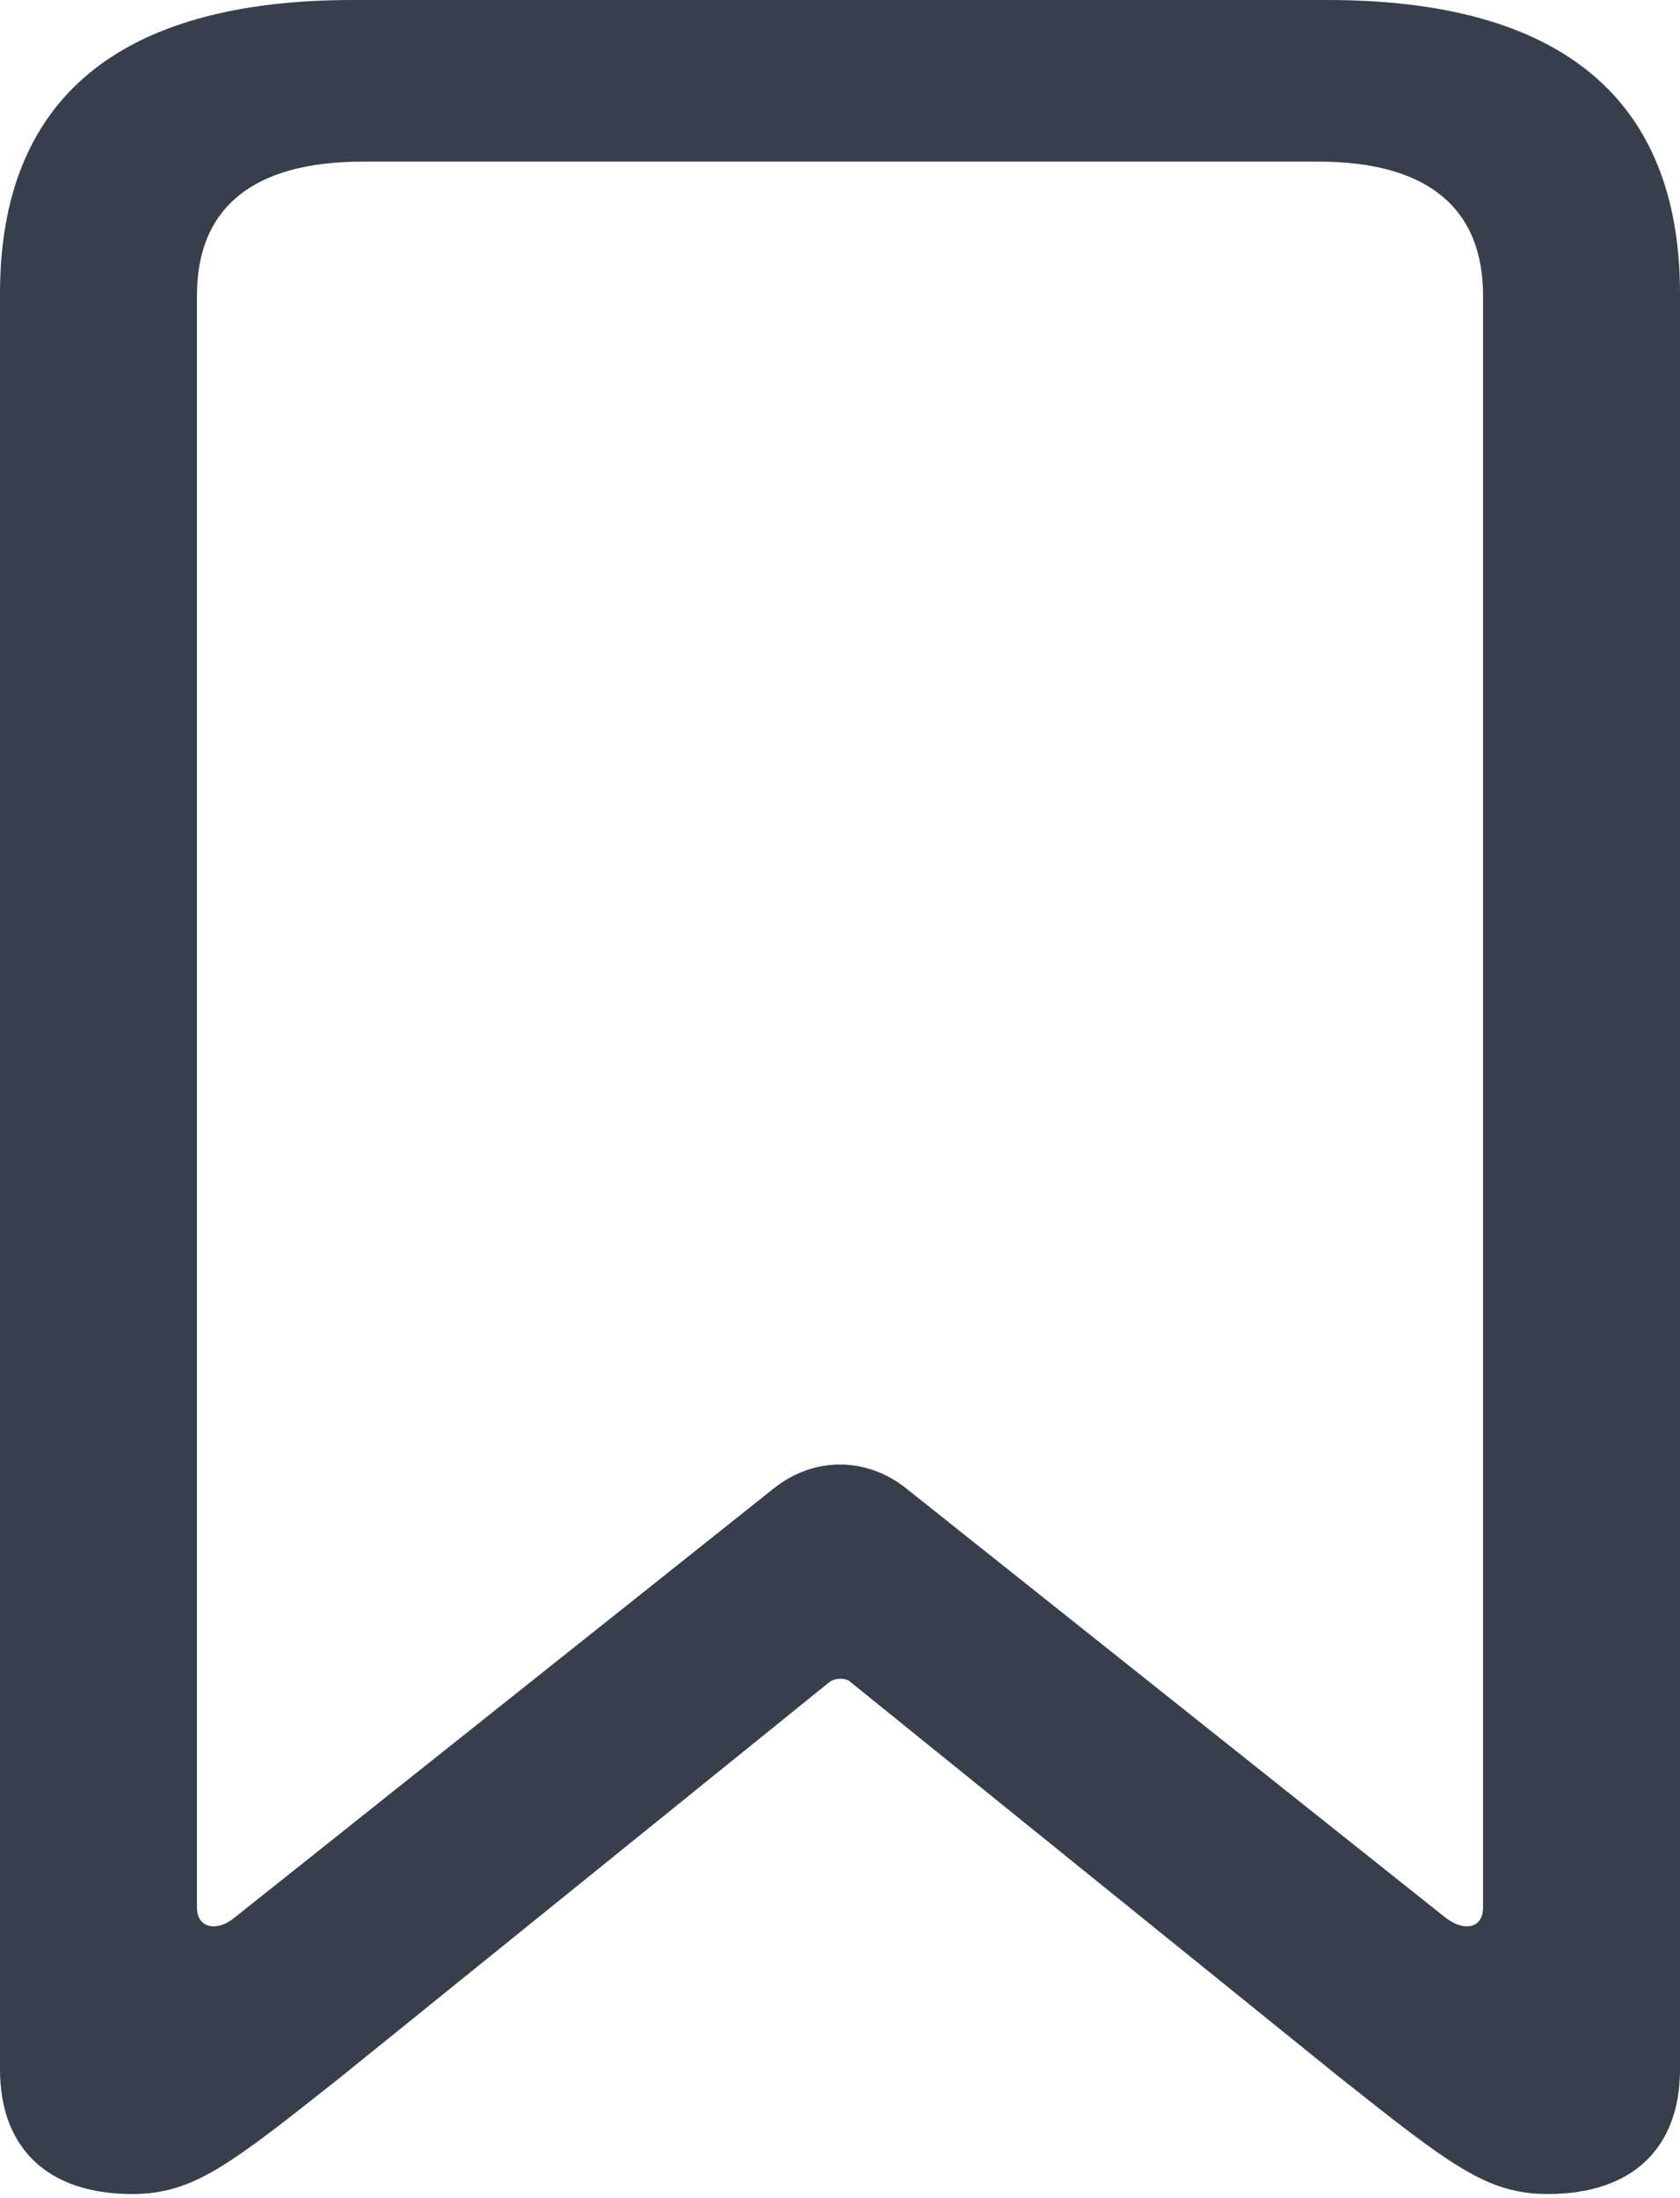 <svg width="13" height="17" viewBox="0 0 13 17" fill="none" xmlns="http://www.w3.org/2000/svg">
<g clip-path="url(#clip0_197_994)">
<path d="M1.022 16.968C1.495 16.968 1.774 16.747 2.642 16.059L6.413 13.013C6.461 12.973 6.548 12.973 6.587 13.013L10.358 16.059C11.226 16.747 11.505 16.968 11.978 16.968C12.624 16.968 13 16.62 13 16.003V2.27C13 0.767 12.084 0 10.271 0H2.729C0.916 0 0 0.767 0 2.27V16.003C0 16.62 0.376 16.968 1.022 16.968ZM1.813 14.832C1.678 14.943 1.524 14.912 1.524 14.753V2.286C1.524 1.606 1.958 1.25 2.806 1.25H10.203C11.042 1.25 11.476 1.606 11.476 2.286V14.753C11.476 14.912 11.332 14.943 11.187 14.832L7.011 11.51C6.702 11.265 6.297 11.265 5.989 11.51L1.813 14.832Z" fill="#373E4C"/>
</g>
<defs>
<clipPath id="clip0_197_994">
<rect width="13" height="17" fill="white"/>
</clipPath>
</defs>
</svg>
